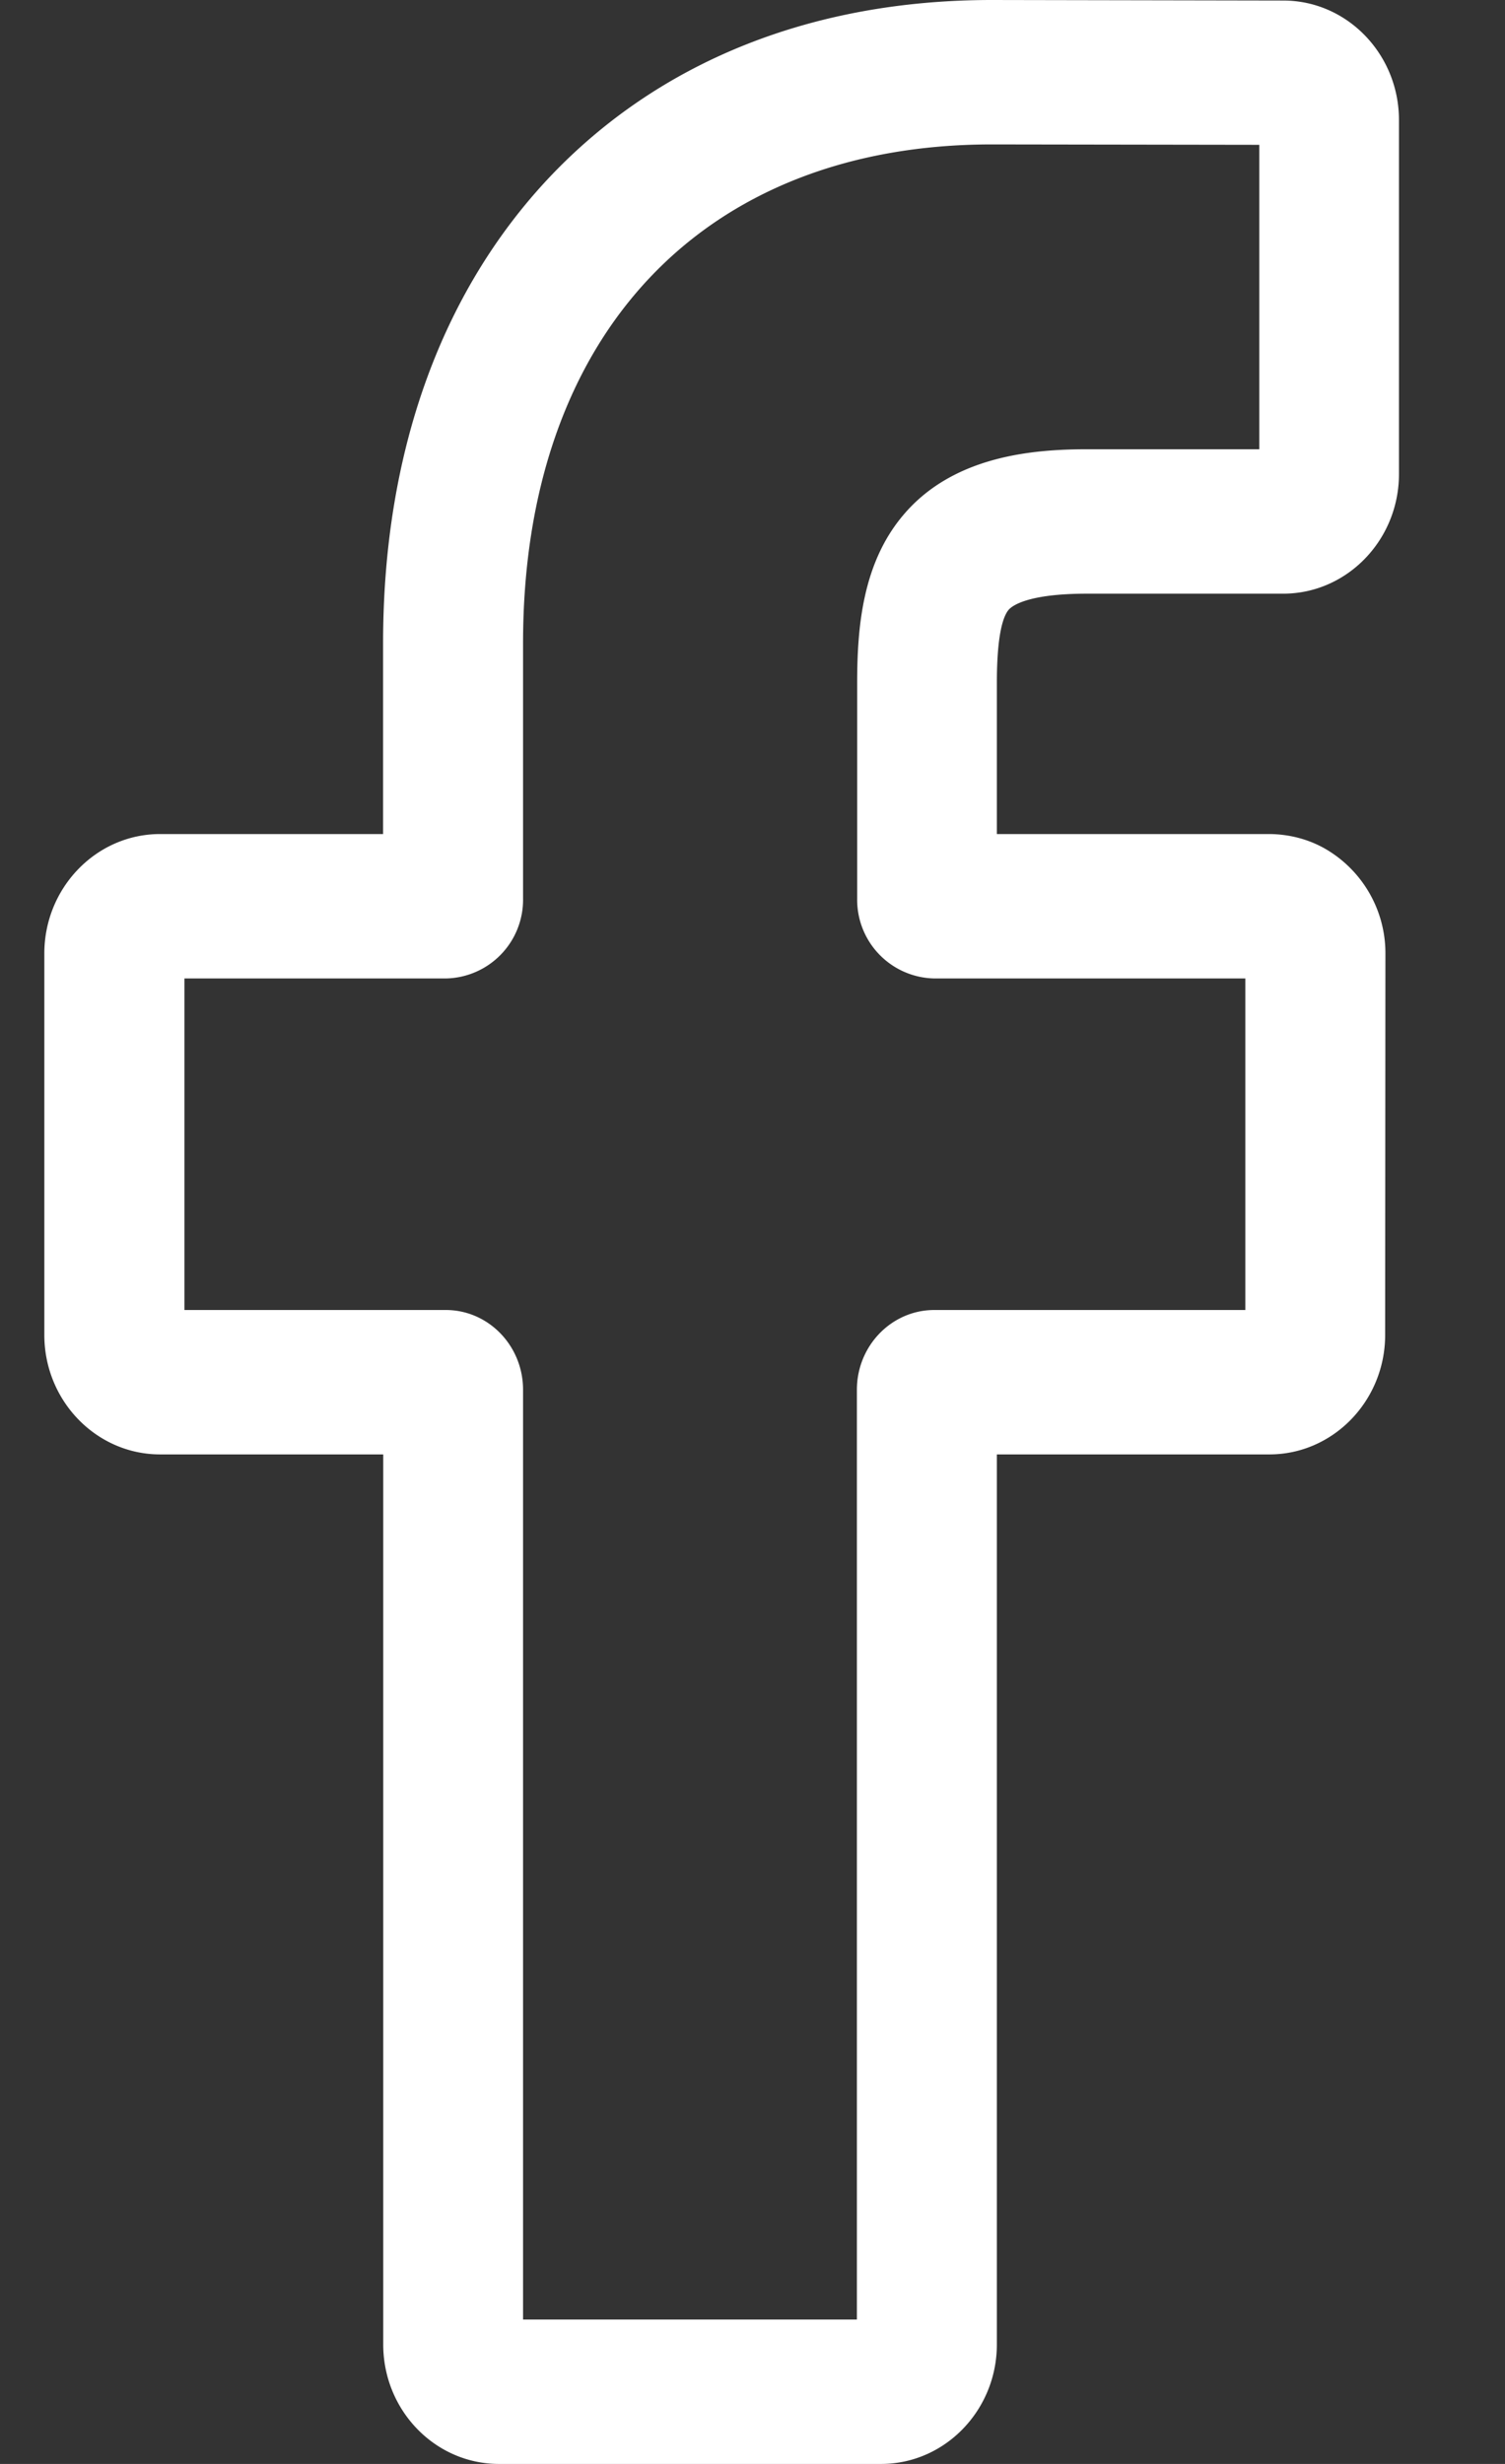 <svg width="11" height="18" fill="none" xmlns="http://www.w3.org/2000/svg"><rect width="100%" height="100%" fill="#333333" stroke="none"/><path d="M6.44 18H3.647c-.467 0-.846-.392-.846-.873v-6.502H1.17c-.466 0-.846-.392-.846-.873V6.966c0-.481.38-.873.846-.873H2.8V4.698c0-1.384.42-2.56 1.217-3.404C4.818.448 5.936 0 7.25 0l2.13.004c.466 0 .845.392.845.873v2.586c0 .482-.38.874-.846.874H7.945c-.437 0-.549.09-.573.118-.039.046-.086.176-.086.536v1.102h1.986c.149 0 .294.038.418.11a.881.881 0 01.436.763l-.002 2.786c0 .481-.38.873-.846.873H7.286v6.502c0 .481-.38.873-.846.873zm-2.617-1.055h2.44v-6.792c0-.322.254-.583.566-.583h2.273V7.148H6.83a.575.575 0 01-.565-.583V4.991c0-.413.04-.882.342-1.234.364-.426.939-.475 1.339-.475h1.258V1.058L7.25 1.055c-2.113 0-3.427 1.396-3.427 3.643v1.867a.575.575 0 01-.564.583H1.348V9.57h1.91c.312 0 .565.261.565.583v6.792z" fill="#fff"/></svg>